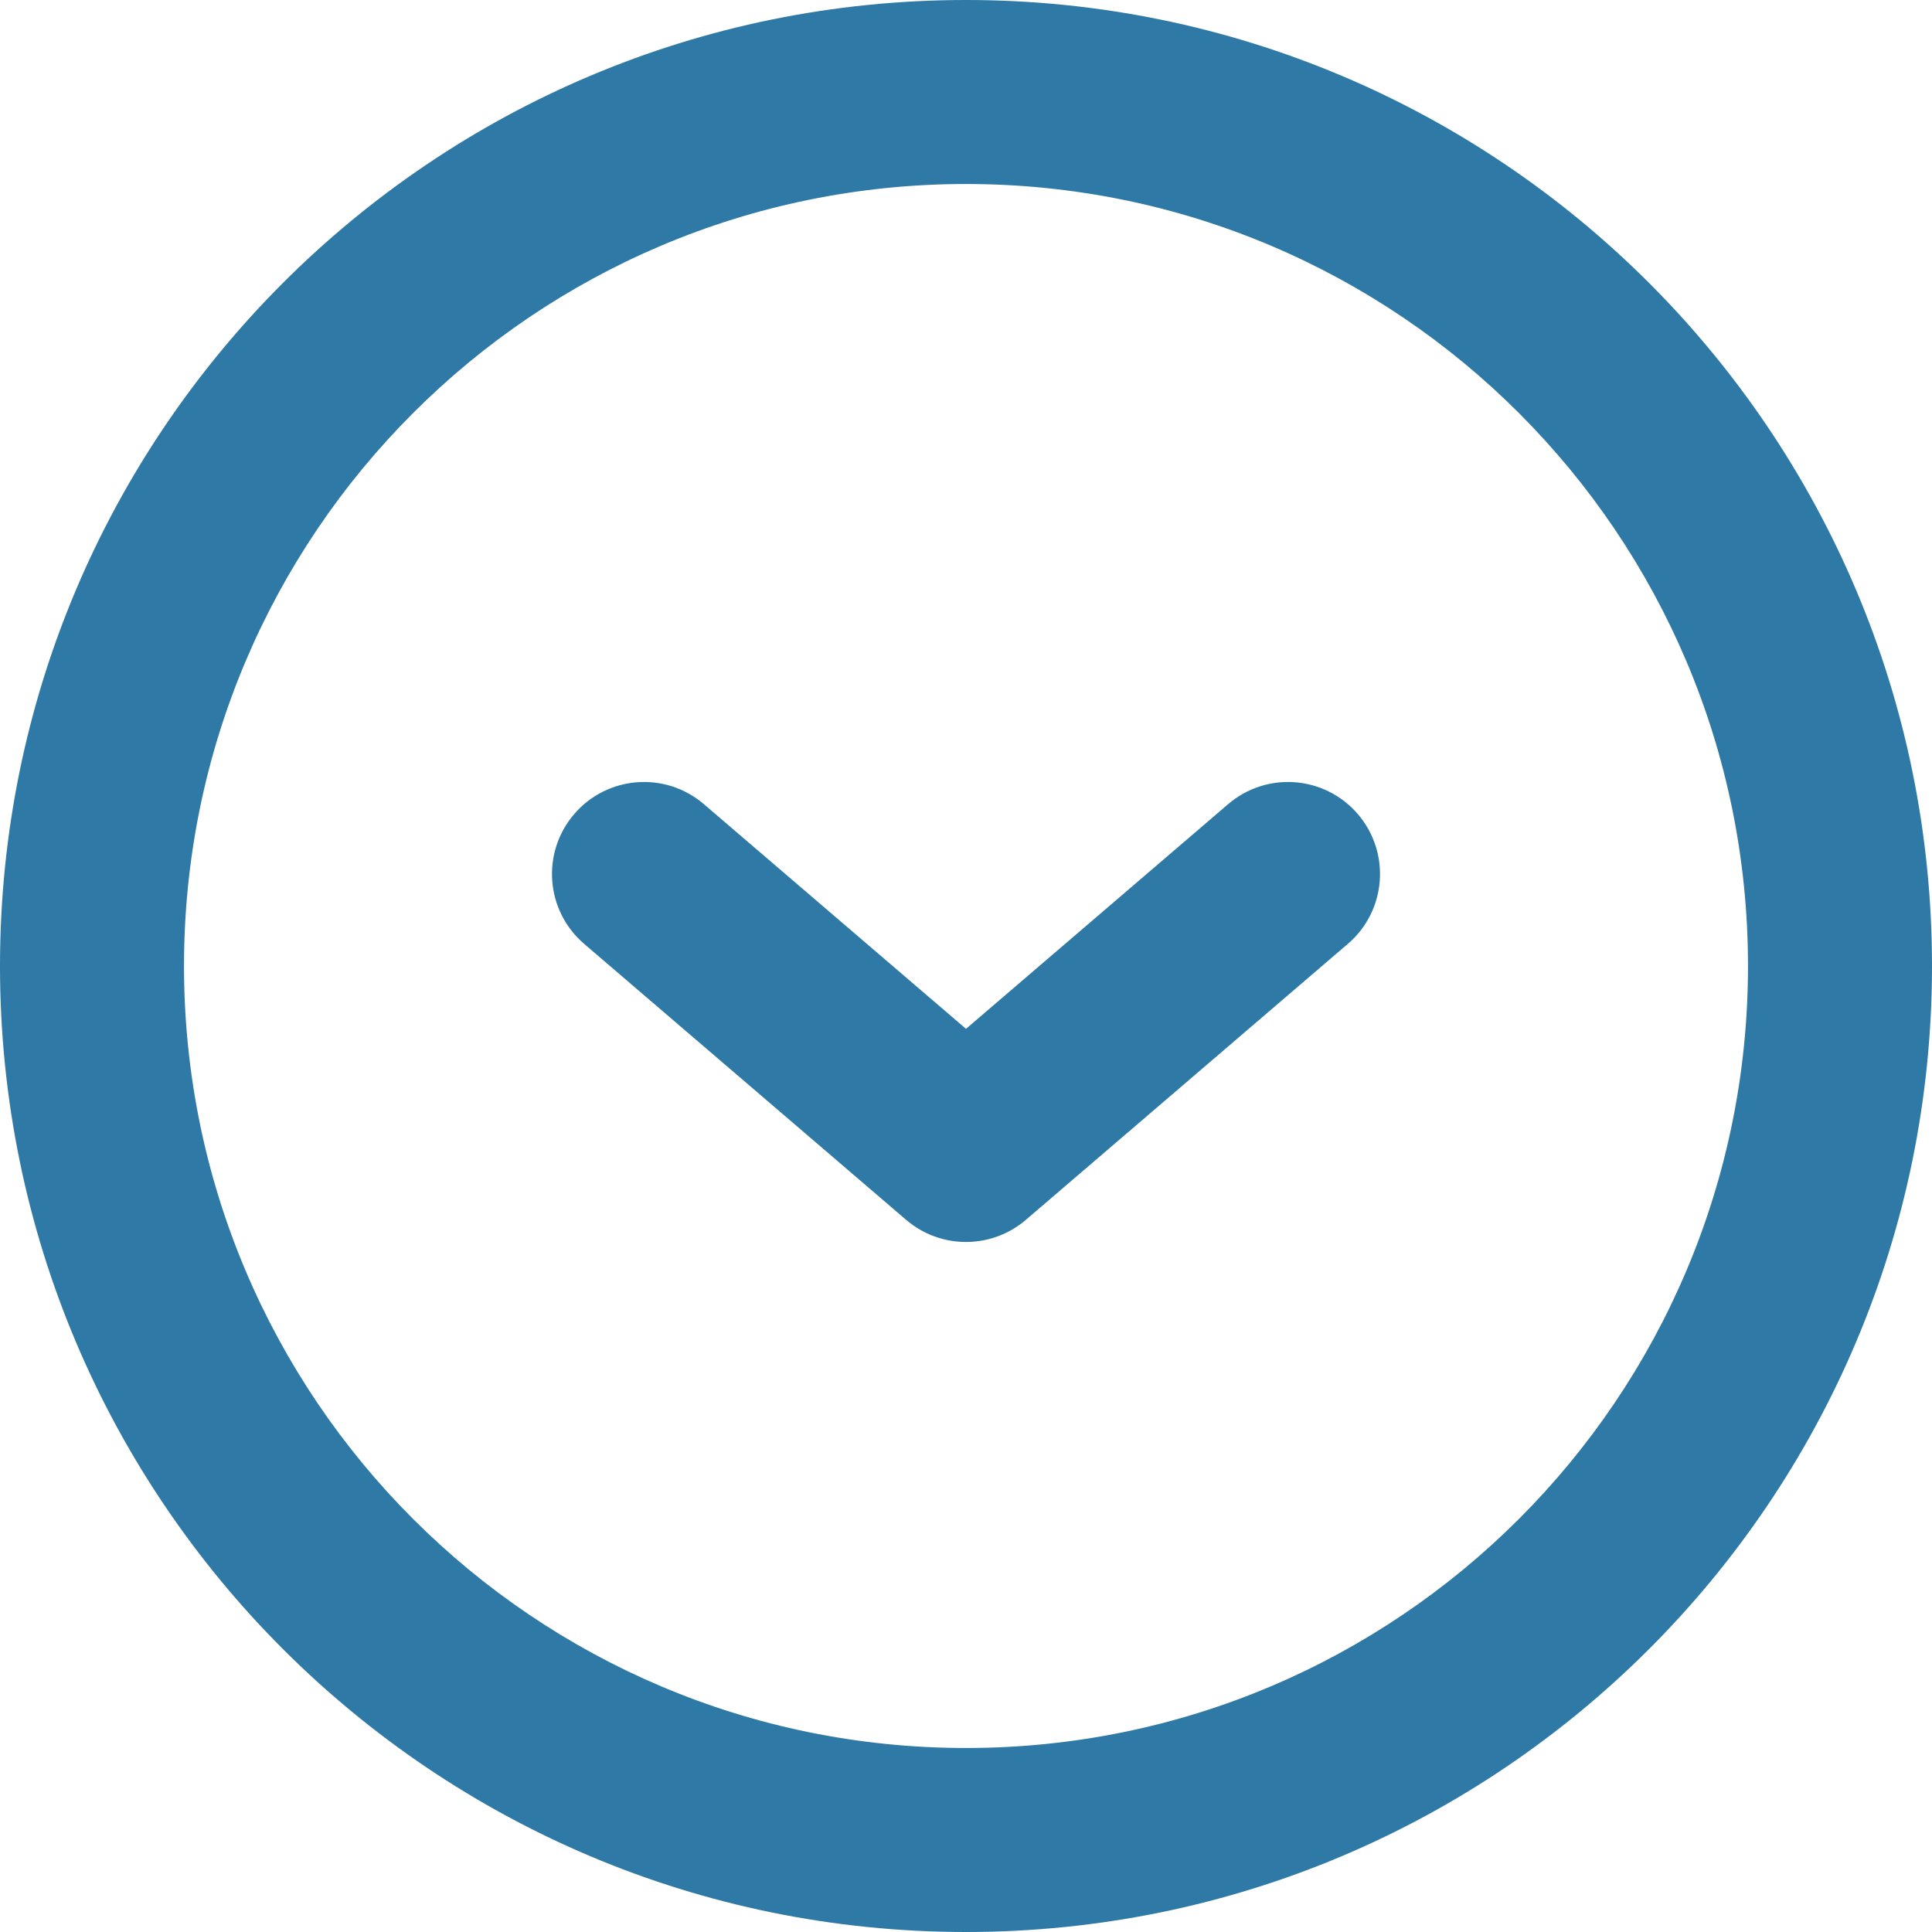 <?xml version="1.0" encoding="UTF-8"?>
<svg width="21px" height="21px" viewBox="0 0 21 21" version="1.1" xmlns="http://www.w3.org/2000/svg" xmlns:xlink="http://www.w3.org/1999/xlink">
    <g id="full-design" stroke="none" stroke-width="1" fill="none" fill-rule="evenodd">
        <g id="mockup-11" transform="translate(-184, -25)" fill="#2E79A6" fill-rule="nonzero">
            <g id="Group" transform="translate(184, 25)">
                <path d="M10.5,11.183 L13.349,8.741 C13.769,8.381 14.4,8.43 14.759,8.849 C15.119,9.269 15.07,9.9 14.651,10.259 L11.151,13.259 C10.776,13.58 10.224,13.58 9.849,13.259 L6.349,10.259 C5.93,9.9 5.881,9.269 6.241,8.849 C6.6,8.43 7.231,8.381 7.651,8.741 L10.5,11.183 Z M10.5,21 C4.701,21 0,16.299 0,10.5 C0,4.701 4.701,0 10.5,0 C16.299,0 21,4.701 21,10.5 C21,16.299 16.299,21 10.5,21 Z M10.5,19 C15.194,19 19,15.194 19,10.5 C19,5.806 15.194,2 10.5,2 C5.806,2 2,5.806 2,10.5 C2,15.194 5.806,19 10.5,19 Z" id="Shape"></path>
            </g>
        </g>
    </g>
</svg>